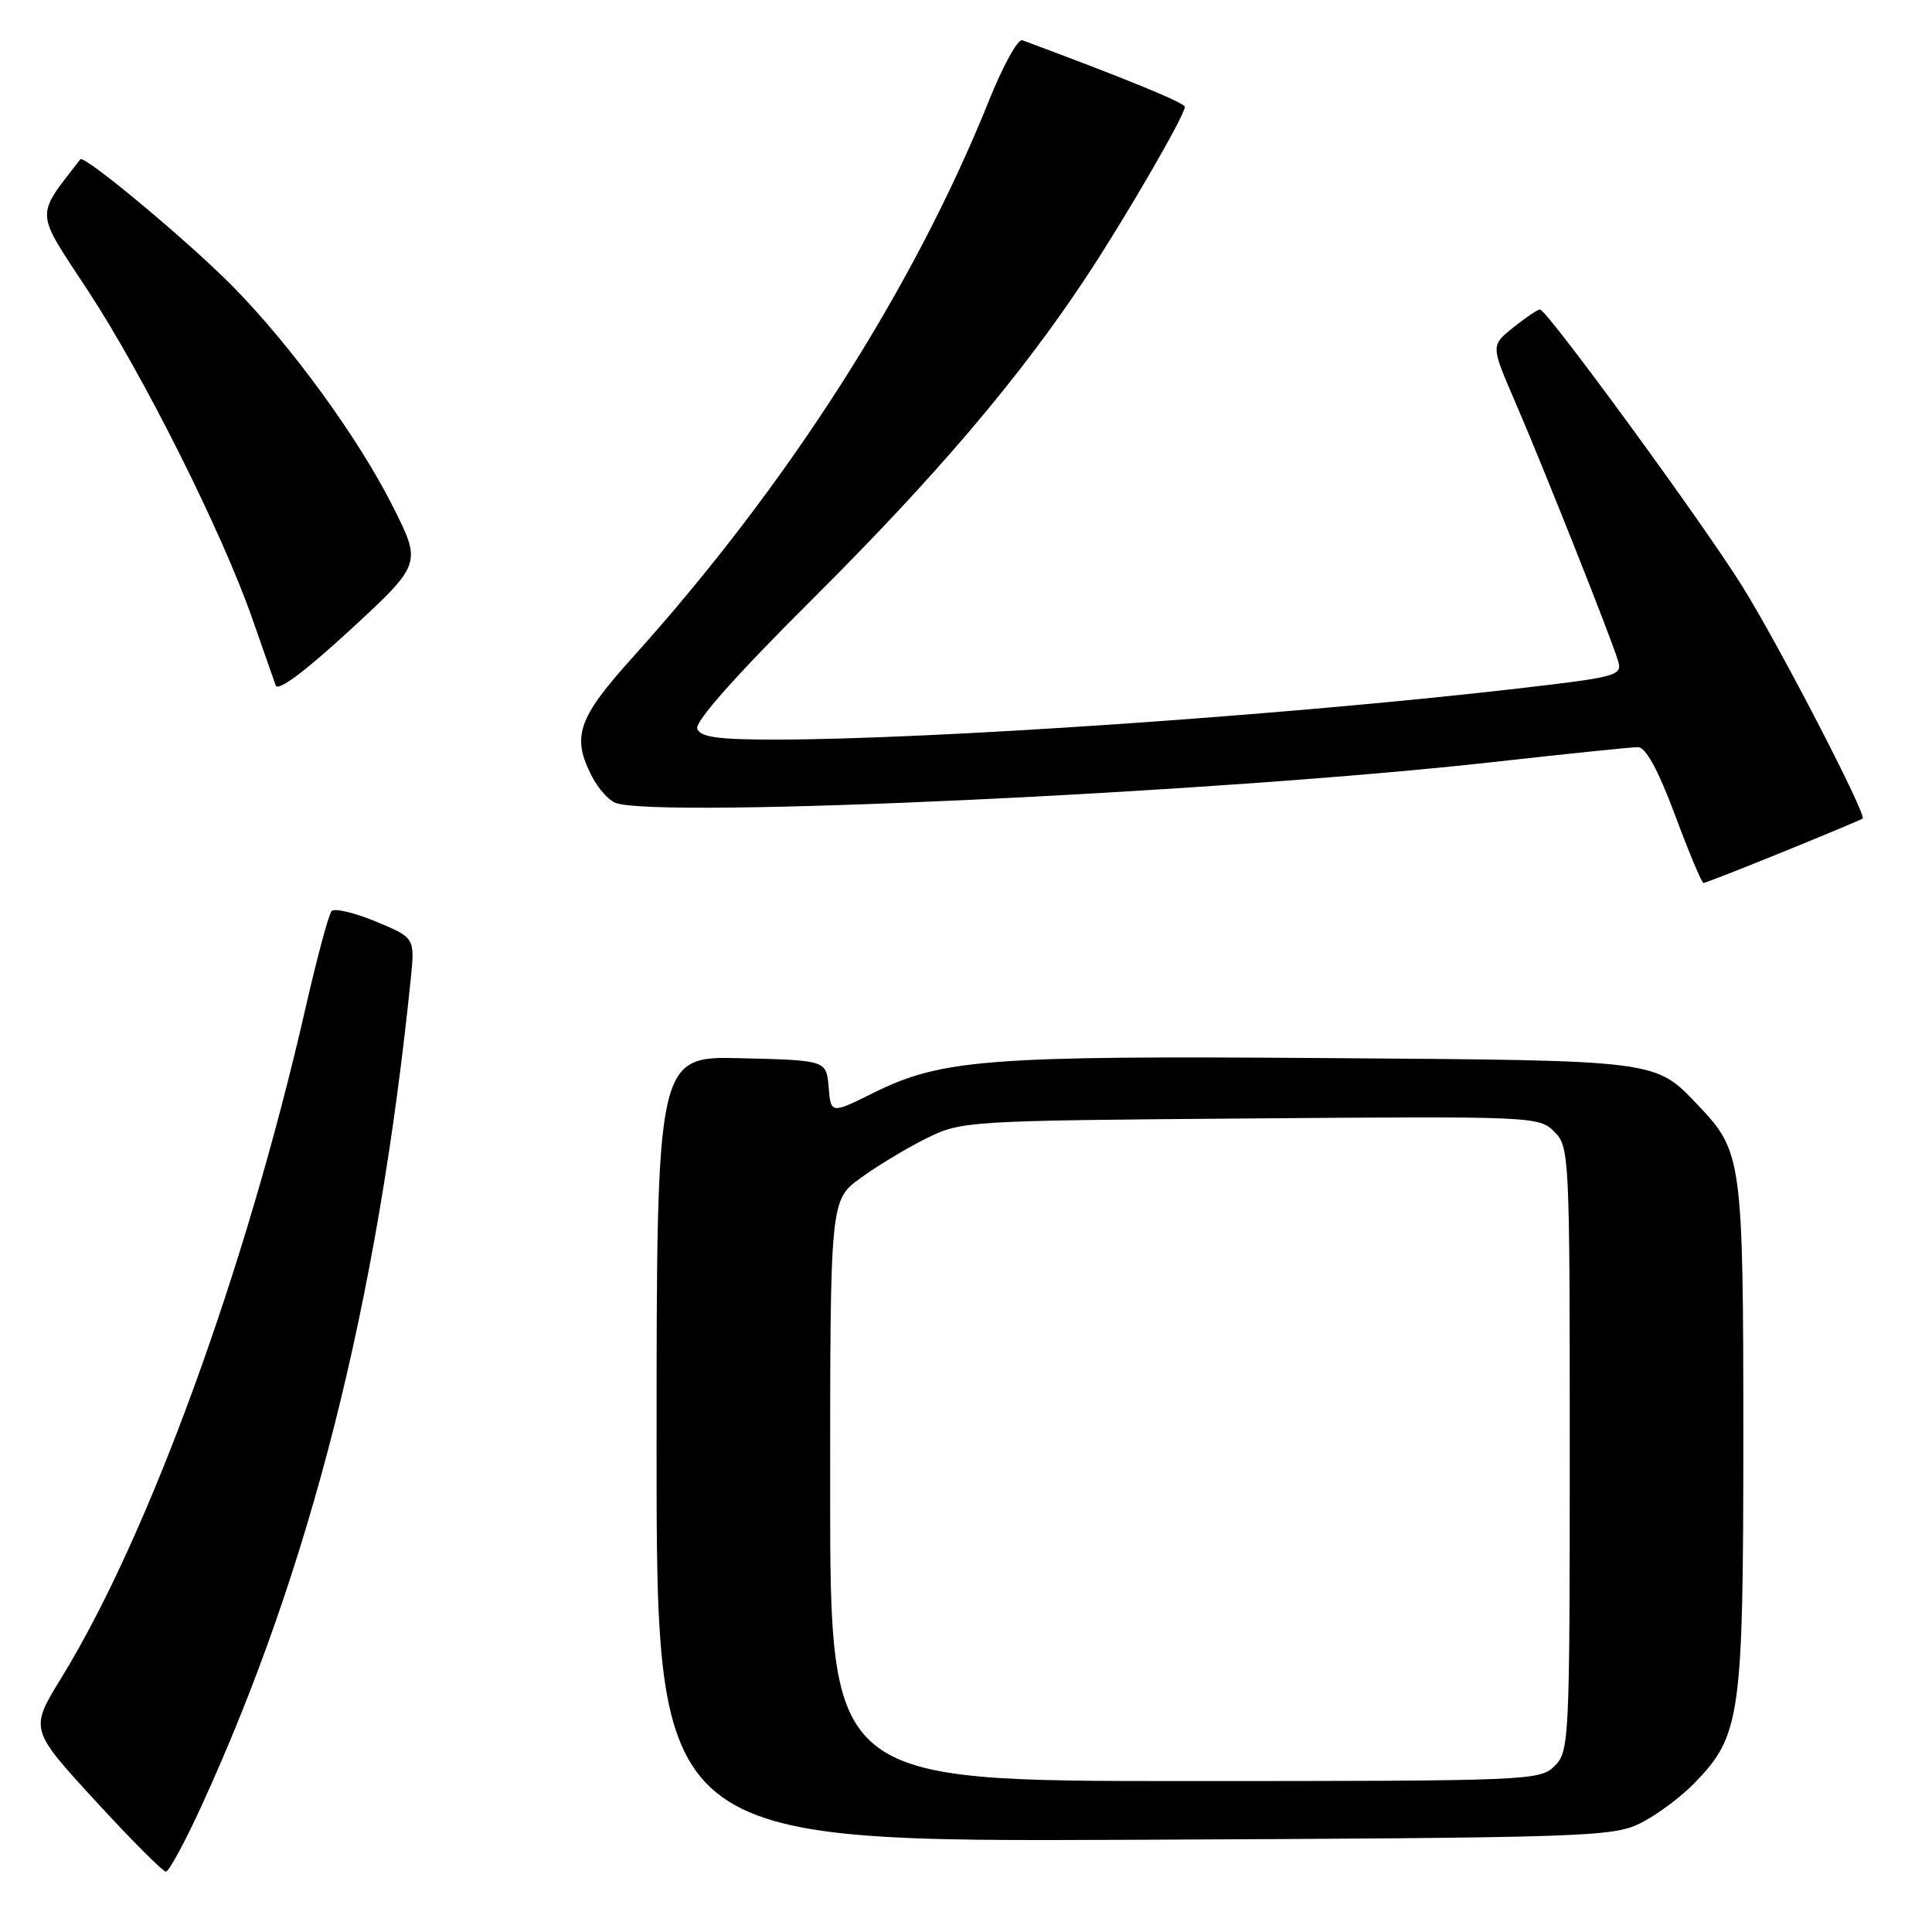 <?xml version="1.0" encoding="UTF-8" standalone="no"?>
<!DOCTYPE svg PUBLIC "-//W3C//DTD SVG 1.1//EN" "http://www.w3.org/Graphics/SVG/1.1/DTD/svg11.dtd" >
<svg xmlns="http://www.w3.org/2000/svg" xmlns:xlink="http://www.w3.org/1999/xlink" version="1.1" viewBox="0 0 256 256">
 <g >
 <path fill="currentColor"
d=" M 26.72 239.25 C 41.13 207.79 50.01 172.71 54.41 129.88 C 54.99 124.26 54.99 124.26 49.81 122.11 C 46.97 120.93 44.32 120.31 43.94 120.73 C 43.55 121.15 42.01 126.90 40.50 133.50 C 32.61 168.09 19.71 203.50 8.13 222.32 C 3.94 229.14 3.94 229.14 12.59 238.57 C 17.35 243.76 21.58 248.00 21.98 248.00 C 22.38 248.00 24.52 244.06 26.72 239.25 Z  M 217.37 241.58 C 219.49 240.53 222.73 238.12 224.55 236.24 C 230.64 229.97 231.00 227.44 231.00 190.29 C 231.00 153.98 230.81 152.57 225.20 146.66 C 219.23 140.38 220.36 140.53 175.58 140.20 C 131.01 139.87 124.75 140.35 115.82 144.77 C 110.10 147.61 110.10 147.61 109.80 144.06 C 109.50 140.50 109.50 140.50 98.25 140.22 C 87.00 139.93 87.00 139.93 87.00 192.00 C 87.00 244.06 87.00 244.06 150.25 243.78 C 210.29 243.51 213.70 243.40 217.37 241.58 Z  M 236.31 112.86 C 241.92 110.58 246.64 108.60 246.81 108.46 C 247.38 108.00 235.88 85.77 230.96 77.84 C 225.78 69.48 204.96 41.00 204.05 41.00 C 203.75 41.01 202.16 42.08 200.52 43.39 C 197.54 45.78 197.54 45.78 200.72 53.14 C 204.45 61.77 213.52 84.58 214.40 87.57 C 214.99 89.55 214.36 89.71 200.26 91.33 C 169.79 94.82 123.33 97.99 102.72 98.00 C 95.15 98.00 92.81 97.68 92.39 96.57 C 92.04 95.65 97.52 89.47 107.72 79.32 C 124.00 63.10 134.97 50.21 143.74 37.00 C 148.96 29.14 157.00 15.29 157.00 14.16 C 157.00 13.63 149.17 10.42 135.46 5.33 C 134.88 5.12 132.92 8.67 131.09 13.22 C 121.05 38.23 104.38 64.30 83.84 87.09 C 76.52 95.21 75.71 97.61 78.46 102.93 C 79.27 104.48 80.65 106.04 81.54 106.38 C 87.09 108.51 161.40 105.05 198.00 100.96 C 207.62 99.88 216.19 99.00 217.04 99.00 C 218.07 99.00 219.71 102.01 221.95 108.00 C 223.79 112.95 225.49 117.00 225.72 117.00 C 225.94 117.00 230.71 115.14 236.31 112.86 Z  M 52.04 67.08 C 47.49 58.03 38.51 45.70 30.77 37.88 C 24.83 31.87 11.14 20.47 10.64 21.11 C 4.63 28.91 4.56 27.71 11.66 38.52 C 18.98 49.66 29.46 70.58 33.44 82.00 C 34.88 86.12 36.27 90.10 36.53 90.82 C 36.82 91.67 40.42 88.98 46.44 83.43 C 55.88 74.71 55.88 74.71 52.04 67.08 Z  M 110.00 197.51 C 110.00 159.01 110.00 159.01 114.08 156.06 C 116.33 154.43 120.26 152.06 122.83 150.80 C 127.42 148.54 128.16 148.49 165.70 148.20 C 203.10 147.90 203.93 147.93 205.95 149.95 C 207.95 151.95 208.00 152.98 208.00 192.00 C 208.00 230.67 207.93 232.07 206.00 234.00 C 204.06 235.94 202.67 236.00 157.00 236.00 C 110.00 236.00 110.00 236.00 110.00 197.51 Z "/>
</g>
</svg>